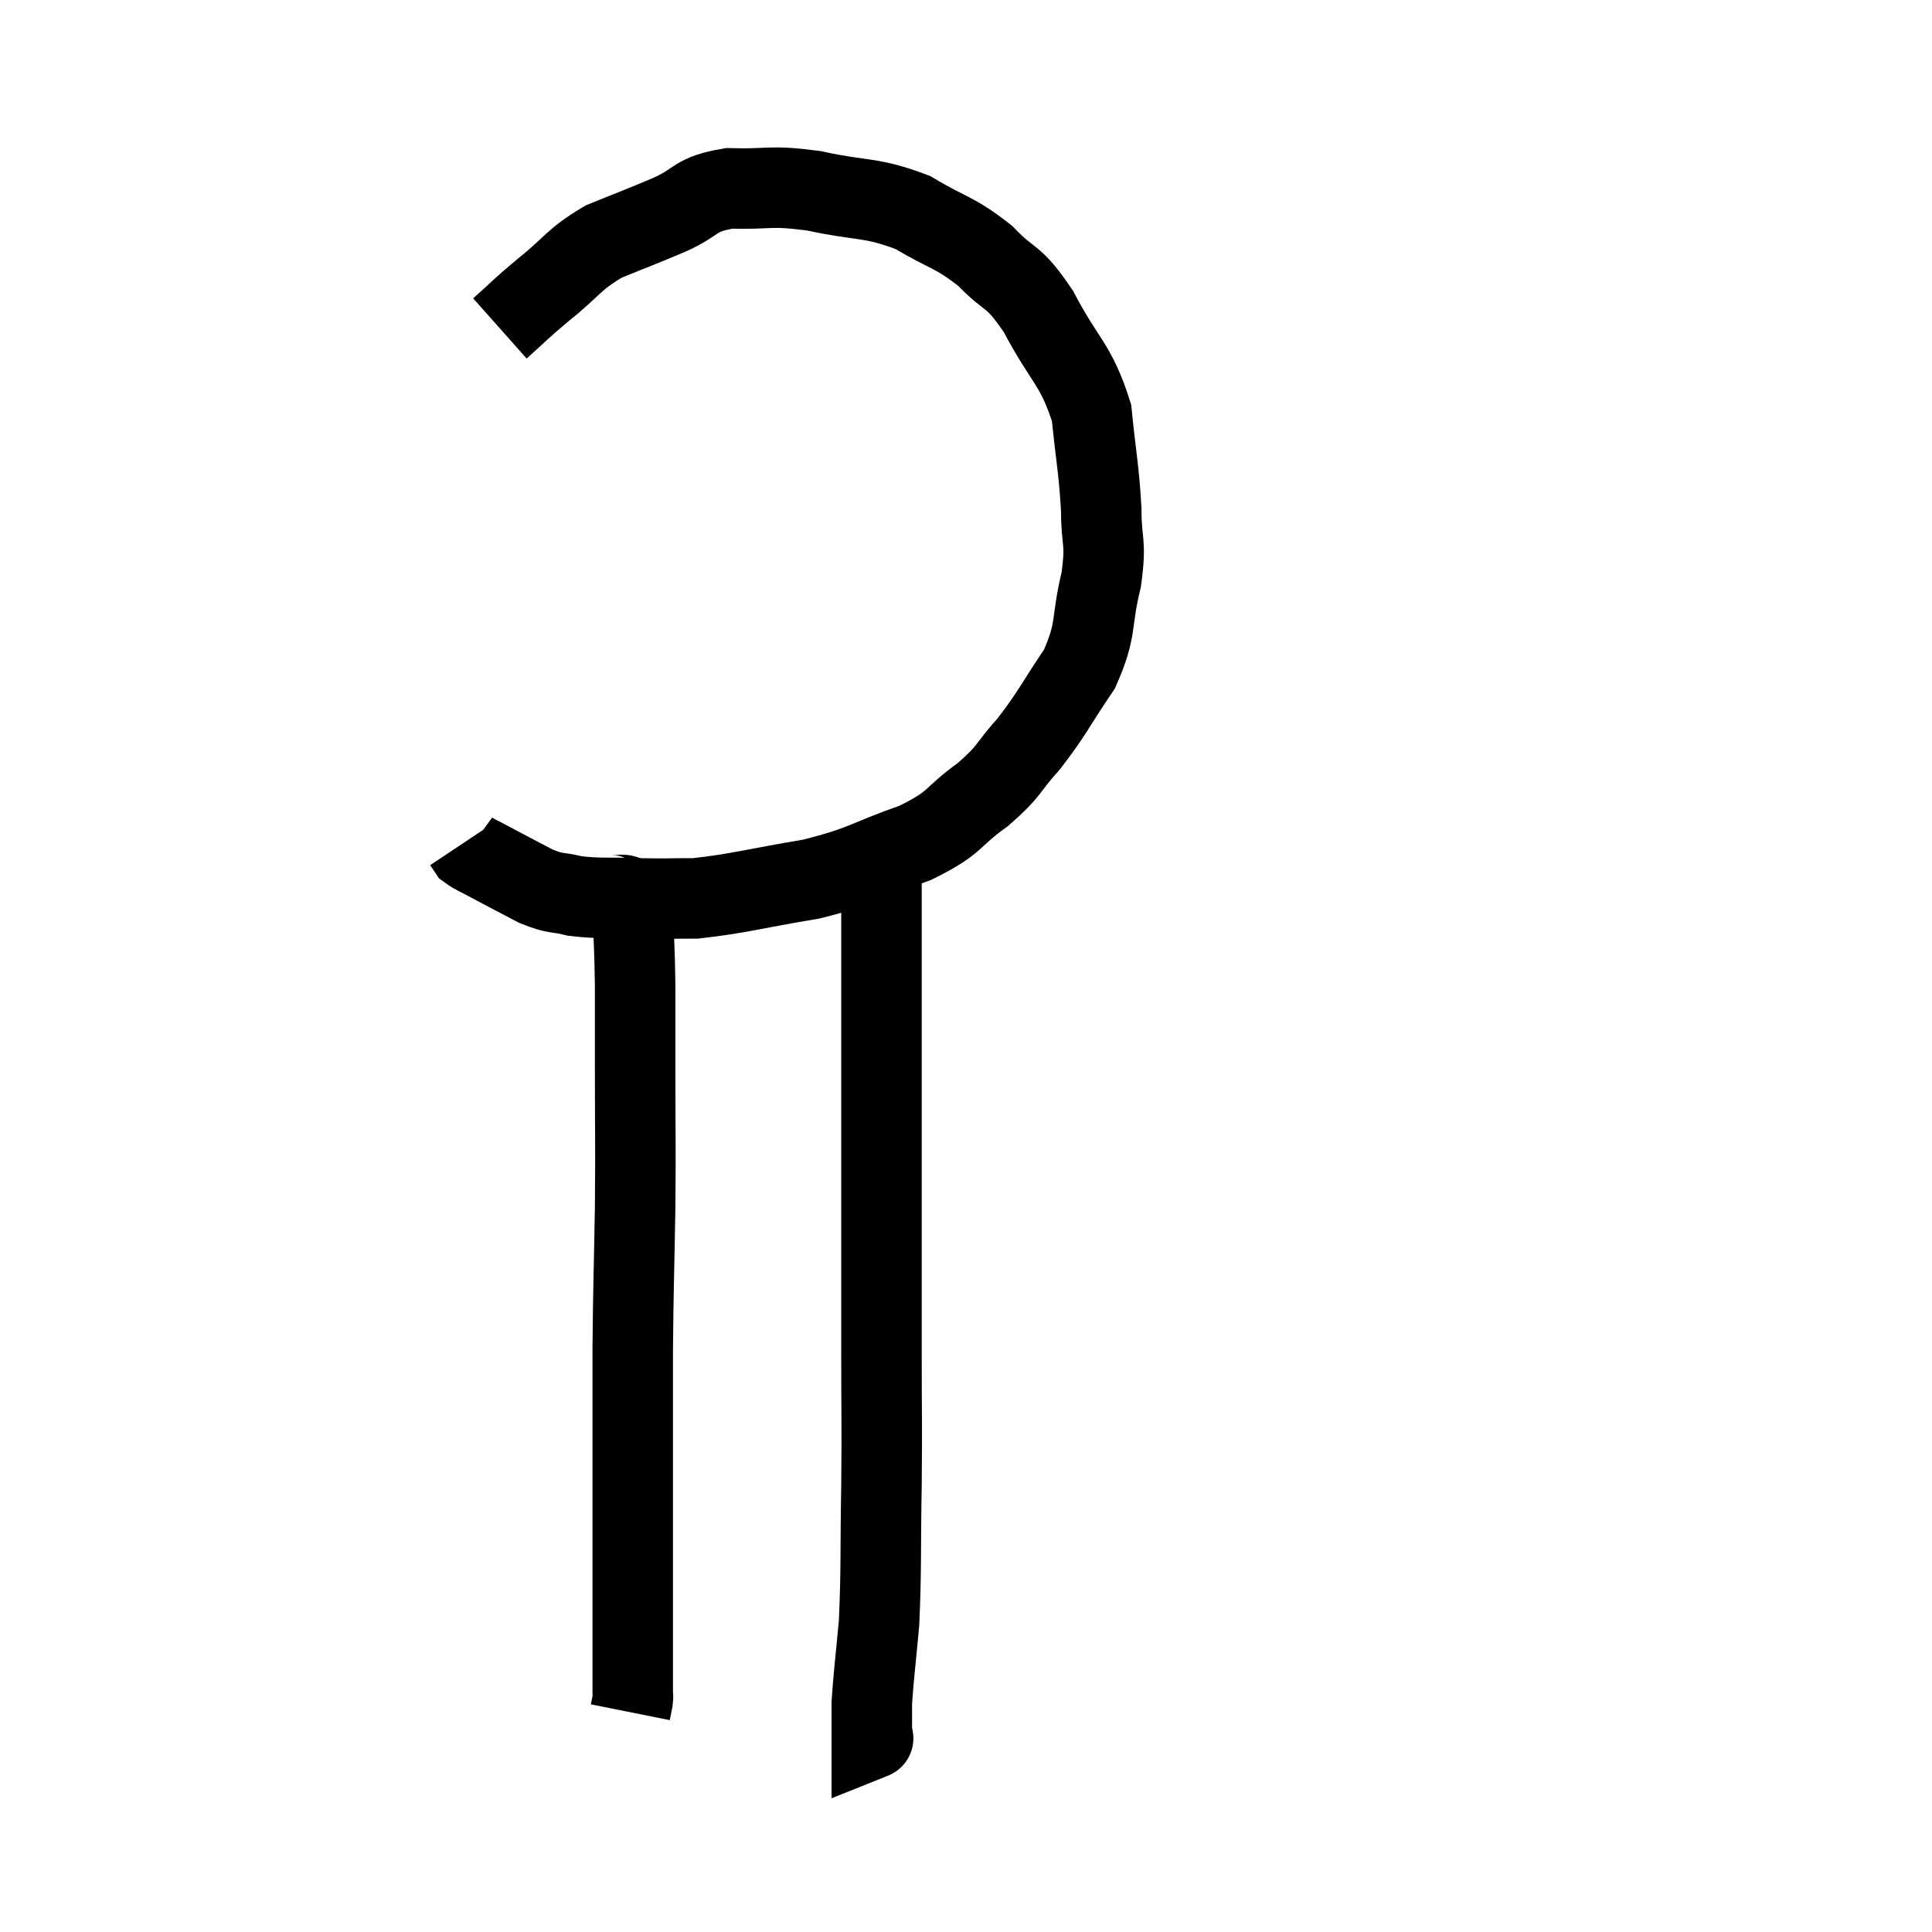 <svg width="48" height="48" viewBox="0 0 48 48" xmlns="http://www.w3.org/2000/svg"><path d="M 12.42 8.16 C 12.96 7.68, 12.855 7.74, 13.5 7.2 C 14.25 6.6, 14.22 6.465, 15 6 C 15.81 5.67, 15.84 5.67, 16.62 5.34 C 17.37 5.01, 17.22 4.83, 18.12 4.68 C 19.17 4.71, 19.08 4.59, 20.22 4.74 C 21.45 5.01, 21.615 4.875, 22.68 5.28 C 23.58 5.82, 23.7 5.745, 24.48 6.36 C 25.14 7.05, 25.14 6.765, 25.8 7.74 C 26.46 9, 26.73 9.03, 27.12 10.26 C 27.24 11.46, 27.3 11.625, 27.36 12.66 C 27.36 13.53, 27.495 13.41, 27.36 14.4 C 27.09 15.51, 27.27 15.6, 26.82 16.62 C 26.19 17.55, 26.16 17.7, 25.56 18.48 C 24.99 19.11, 25.125 19.125, 24.42 19.74 C 23.58 20.34, 23.805 20.415, 22.74 20.94 C 21.45 21.39, 21.525 21.495, 20.16 21.84 C 18.72 22.08, 18.36 22.2, 17.28 22.32 C 16.56 22.32, 16.59 22.335, 15.84 22.32 C 15.06 22.29, 14.91 22.335, 14.28 22.26 C 13.8 22.14, 13.845 22.23, 13.32 22.02 C 12.75 21.72, 12.6 21.645, 12.18 21.42 C 11.91 21.27, 11.805 21.24, 11.64 21.12 C 11.58 21.03, 11.55 20.985, 11.52 20.94 L 11.52 20.94" fill="none" stroke="black" stroke-width="2"></path><path d="M 15.06 22.2 C 15.39 22.38, 15.54 21.99, 15.72 22.56 C 15.75 23.52, 15.765 23.475, 15.78 24.48 C 15.78 25.53, 15.78 25.2, 15.78 26.58 C 15.78 28.29, 15.795 28.26, 15.78 30 C 15.75 31.77, 15.735 31.875, 15.72 33.54 C 15.72 35.1, 15.72 35.085, 15.72 36.66 C 15.72 38.25, 15.72 38.7, 15.72 39.84 C 15.72 40.53, 15.72 40.665, 15.72 41.22 C 15.72 41.64, 15.72 41.85, 15.72 42.06 C 15.72 42.06, 15.72 42.06, 15.72 42.06 C 15.72 42.06, 15.72 42.015, 15.72 42.06 C 15.72 42.15, 15.735 42.12, 15.72 42.24 C 15.69 42.39, 15.675 42.465, 15.66 42.54 L 15.66 42.54" fill="none" stroke="black" stroke-width="2"></path><path d="M 21.9 20.88 C 21.9 22.62, 21.9 22.305, 21.9 24.36 C 21.9 26.73, 21.9 26.775, 21.9 29.1 C 21.9 31.38, 21.9 31.71, 21.9 33.66 C 21.9 35.28, 21.915 35.235, 21.9 36.9 C 21.87 38.61, 21.9 38.97, 21.84 40.32 C 21.75 41.31, 21.705 41.625, 21.66 42.3 C 21.66 42.66, 21.66 42.795, 21.66 43.02 C 21.66 43.11, 21.66 43.155, 21.66 43.2 C 21.66 43.2, 21.735 43.17, 21.66 43.2 L 21.36 43.32" fill="none" stroke="black" stroke-width="2"></path></svg>